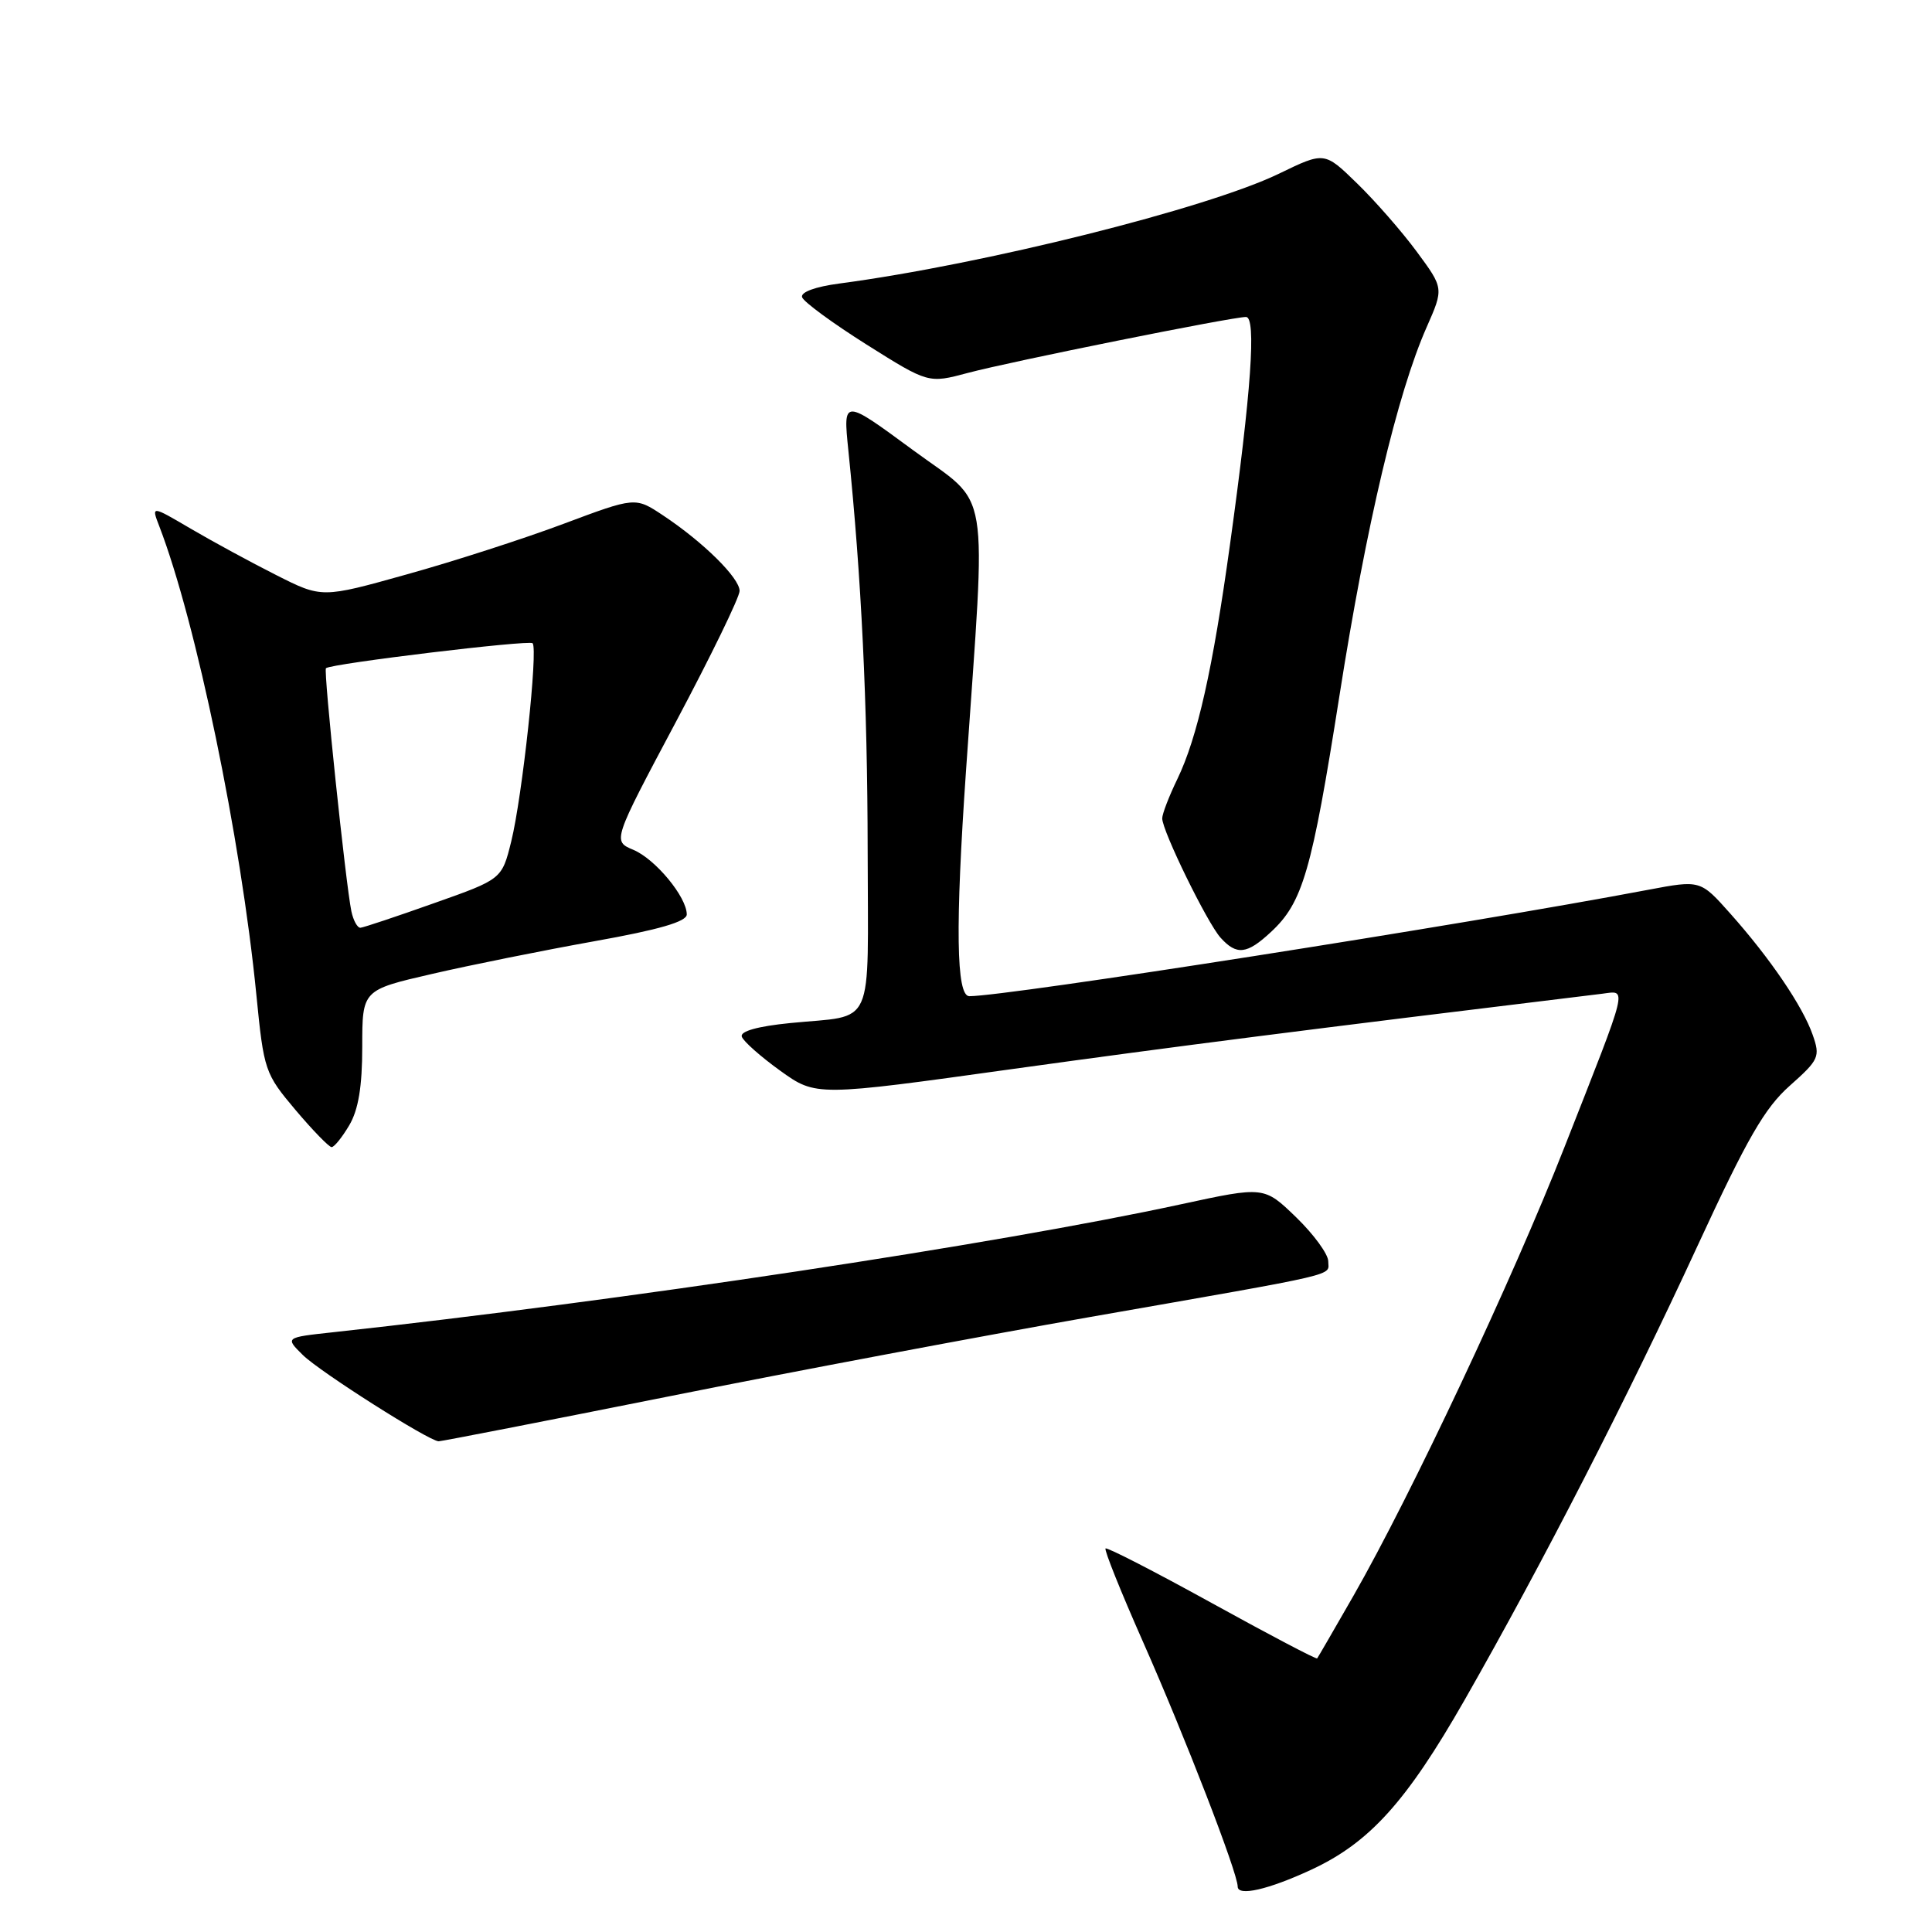<?xml version="1.0" encoding="UTF-8" standalone="no"?>
<!DOCTYPE svg PUBLIC "-//W3C//DTD SVG 1.1//EN" "http://www.w3.org/Graphics/SVG/1.1/DTD/svg11.dtd" >
<svg xmlns="http://www.w3.org/2000/svg" xmlns:xlink="http://www.w3.org/1999/xlink" version="1.1" viewBox="0 0 256 256">
 <g >
 <path fill="currentColor"
d=" M 173.72 247.76 C 181.45 244.18 186.35 238.77 194.06 225.27 C 204.37 207.20 215.58 185.35 224.97 165.00 C 231.52 150.82 233.83 146.81 237.16 143.86 C 241.03 140.42 241.21 140.03 240.19 137.12 C 238.87 133.34 234.57 127.00 229.27 121.05 C 225.31 116.60 225.31 116.60 218.41 117.90 C 193.85 122.55 133.51 132.00 128.44 132.00 C 126.70 132.00 126.57 122.77 128.01 102.00 C 130.69 63.18 131.38 67.30 120.99 59.65 C 111.71 52.82 111.71 52.82 112.41 59.66 C 114.15 76.63 114.94 93.08 114.97 112.68 C 115.00 136.83 116.09 134.42 104.71 135.56 C 100.39 135.99 98.05 136.65 98.29 137.36 C 98.49 137.97 100.79 140.01 103.39 141.88 C 108.13 145.28 108.13 145.28 134.31 141.63 C 156.01 138.62 172.69 136.49 212.26 131.68 C 215.63 131.27 215.93 130.05 207.30 152.00 C 200.41 169.55 186.96 198.13 179.34 211.45 C 176.80 215.88 174.64 219.61 174.53 219.75 C 174.42 219.89 168.14 216.59 160.58 212.42 C 153.02 208.25 146.68 204.99 146.49 205.18 C 146.29 205.37 148.52 210.92 151.44 217.52 C 157.01 230.10 164.00 248.17 164.00 249.98 C 164.00 251.31 168.05 250.39 173.72 247.76 Z  M 88.62 185.03 C 105.05 181.74 130.20 177.01 144.50 174.50 C 178.35 168.57 176.00 169.12 176.00 167.13 C 176.00 166.19 174.09 163.57 171.75 161.30 C 167.50 157.19 167.50 157.19 156.50 159.57 C 131.89 164.90 82.52 172.35 44.13 176.53 C 37.77 177.22 37.77 177.22 40.13 179.55 C 42.38 181.77 56.81 190.93 58.12 190.98 C 58.46 190.99 72.19 188.31 88.62 185.03 Z  M 46.28 149.10 C 47.49 147.05 48.00 143.98 48.00 138.69 C 48.00 131.18 48.00 131.18 57.25 129.05 C 62.34 127.87 72.01 125.93 78.75 124.72 C 87.34 123.19 91.00 122.12 91.00 121.17 C 91.00 118.86 86.85 113.84 83.93 112.61 C 81.16 111.45 81.16 111.45 89.58 95.62 C 94.21 86.91 98.00 79.12 98.00 78.30 C 98.00 76.58 93.18 71.82 87.84 68.28 C 84.18 65.85 84.18 65.85 74.67 69.41 C 69.44 71.37 60.10 74.39 53.90 76.11 C 42.65 79.26 42.65 79.26 36.58 76.19 C 33.23 74.50 28.15 71.74 25.27 70.05 C 20.04 66.98 20.04 66.98 21.11 69.74 C 25.98 82.39 31.92 111.05 33.97 131.82 C 34.96 141.86 35.10 142.26 39.15 147.07 C 41.44 149.78 43.60 152.00 43.94 152.00 C 44.29 152.00 45.34 150.69 46.28 149.10 Z  M 168.40 123.50 C 172.62 119.60 173.82 115.46 177.48 92.21 C 181.04 69.53 185.17 52.09 189.04 43.35 C 191.31 38.20 191.31 38.20 187.73 33.35 C 185.76 30.68 182.20 26.61 179.82 24.30 C 175.50 20.09 175.50 20.09 169.50 23.00 C 159.95 27.63 130.30 35.04 111.21 37.57 C 108.03 37.99 106.07 38.71 106.28 39.38 C 106.48 40.00 110.33 42.82 114.83 45.66 C 123.02 50.81 123.02 50.81 128.26 49.41 C 133.96 47.89 163.23 42.00 165.10 42.00 C 166.49 42.00 165.80 51.84 162.98 72.15 C 160.69 88.72 158.66 97.72 156.01 103.22 C 154.90 105.51 154.00 107.85 154.00 108.44 C 154.00 110.10 159.97 122.30 161.73 124.25 C 163.86 126.61 165.22 126.46 168.40 123.50 Z  M 46.56 120.75 C 45.82 117.22 42.84 88.82 43.19 88.54 C 43.96 87.92 70.10 84.77 70.57 85.23 C 71.32 85.98 69.21 105.55 67.74 111.50 C 66.50 116.50 66.50 116.50 57.50 119.68 C 52.55 121.44 48.17 122.90 47.77 122.93 C 47.37 122.97 46.82 121.99 46.56 120.75 Z "/>
</g>
</svg>